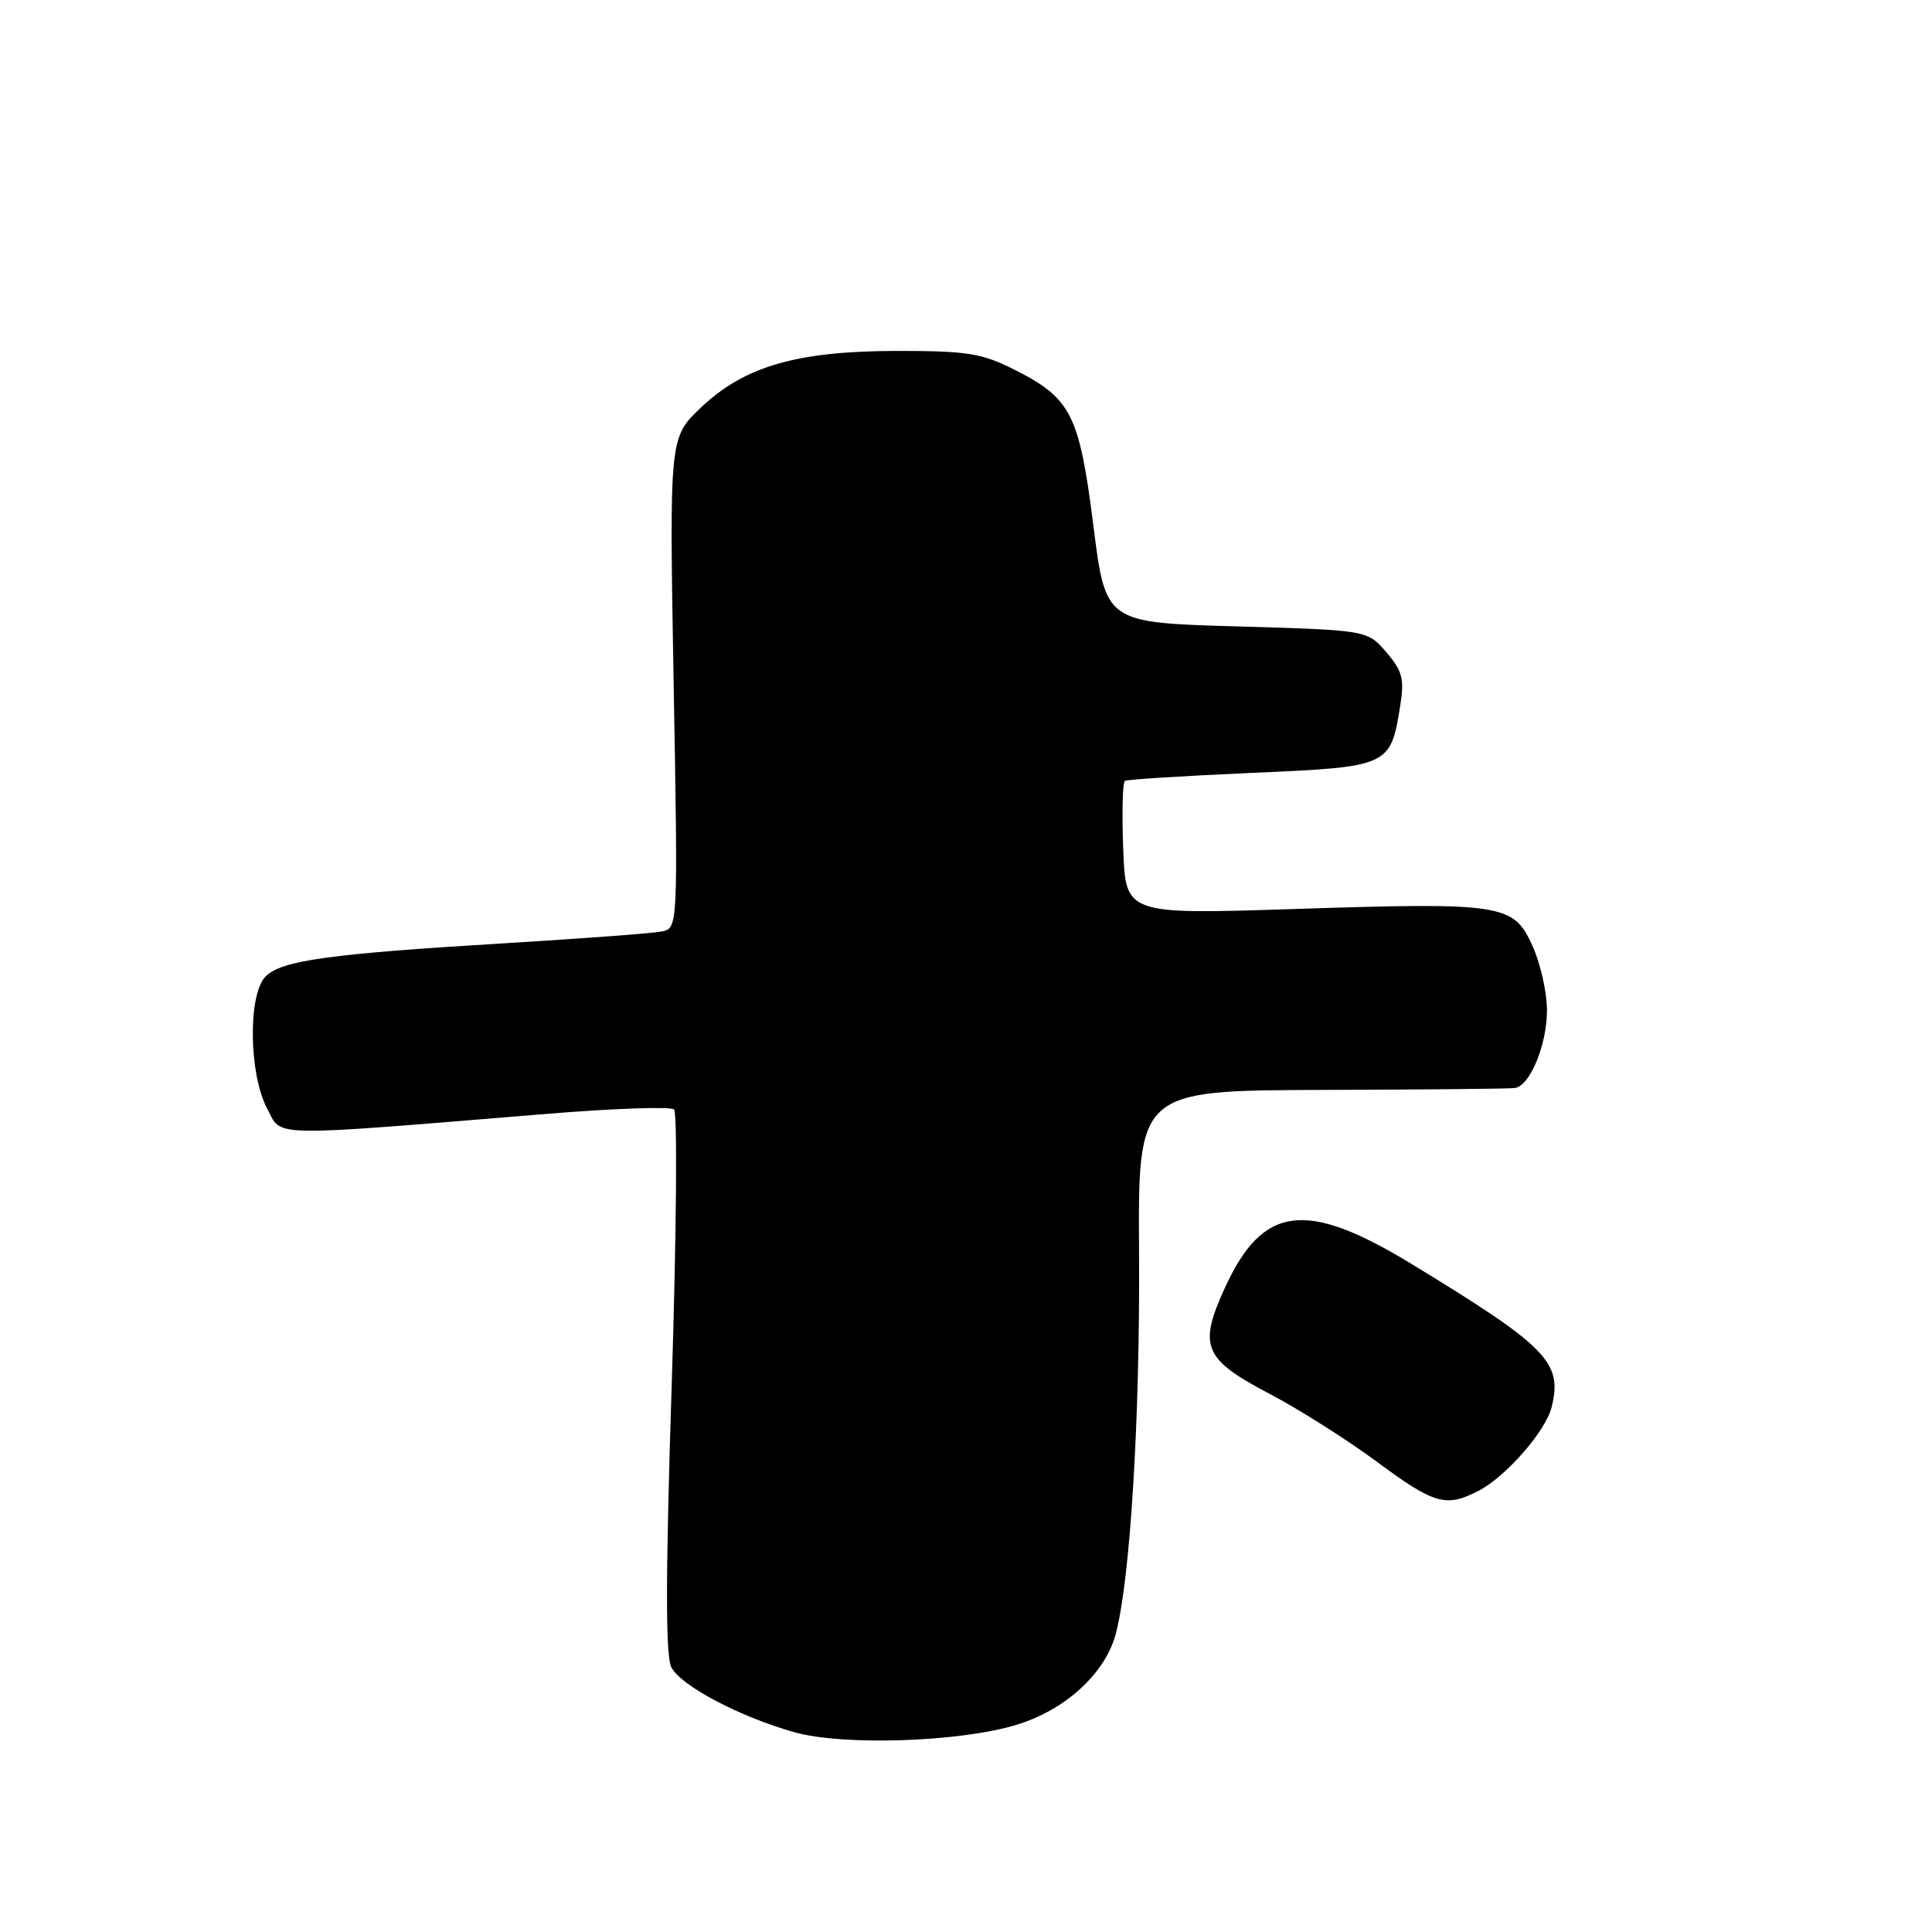<?xml version="1.0" encoding="UTF-8" standalone="no"?>
<!DOCTYPE svg PUBLIC "-//W3C//DTD SVG 1.1//EN" "http://www.w3.org/Graphics/SVG/1.1/DTD/svg11.dtd" >
<svg xmlns="http://www.w3.org/2000/svg" xmlns:xlink="http://www.w3.org/1999/xlink" version="1.1" viewBox="0 0 256 256">
 <g >
 <path fill="currentColor"
d=" M 134.71 228.54 C 141.20 226.56 146.46 221.72 147.85 216.48 C 149.77 209.25 151.07 187.82 150.93 166.00 C 150.79 144.50 150.79 144.50 175.14 144.42 C 188.54 144.38 200.05 144.27 200.72 144.17 C 202.75 143.89 205.00 138.39 204.98 133.80 C 204.97 131.43 204.10 127.61 203.05 125.31 C 200.54 119.77 199.16 119.55 171.45 120.45 C 149.15 121.17 149.15 121.17 148.83 112.48 C 148.65 107.71 148.75 103.65 149.05 103.47 C 149.35 103.28 156.92 102.81 165.88 102.41 C 184.17 101.61 184.25 101.57 185.55 93.42 C 186.10 89.97 185.82 88.90 183.69 86.42 C 181.18 83.50 181.18 83.50 163.84 83.00 C 146.50 82.50 146.50 82.50 144.88 69.66 C 143.01 54.90 141.95 52.79 134.45 49.00 C 130.11 46.81 128.21 46.50 119.00 46.50 C 105.63 46.50 98.65 48.51 92.86 54.02 C 88.69 57.99 88.69 57.99 89.26 90.49 C 89.84 123.00 89.84 123.00 87.67 123.43 C 86.48 123.67 77.17 124.36 67.00 124.98 C 43.60 126.39 37.31 127.26 35.20 129.38 C 32.84 131.74 32.96 142.29 35.40 146.89 C 37.42 150.71 34.96 150.66 72.50 147.59 C 81.30 146.87 88.87 146.60 89.32 147.01 C 89.77 147.41 89.63 163.75 89.01 183.32 C 88.18 209.17 88.18 219.46 88.97 220.95 C 90.29 223.41 98.03 227.49 105.26 229.53 C 111.74 231.35 127.19 230.84 134.71 228.54 Z  M 195.90 197.55 C 199.52 195.68 204.80 189.66 205.59 186.48 C 207.09 180.53 205.07 178.46 187.00 167.46 C 173.02 158.95 167.33 159.68 162.31 170.63 C 158.76 178.39 159.47 180.09 168.19 184.67 C 172.13 186.74 178.54 190.80 182.43 193.68 C 190.05 199.33 191.60 199.77 195.90 197.55 Z "/>
</g>
</svg>